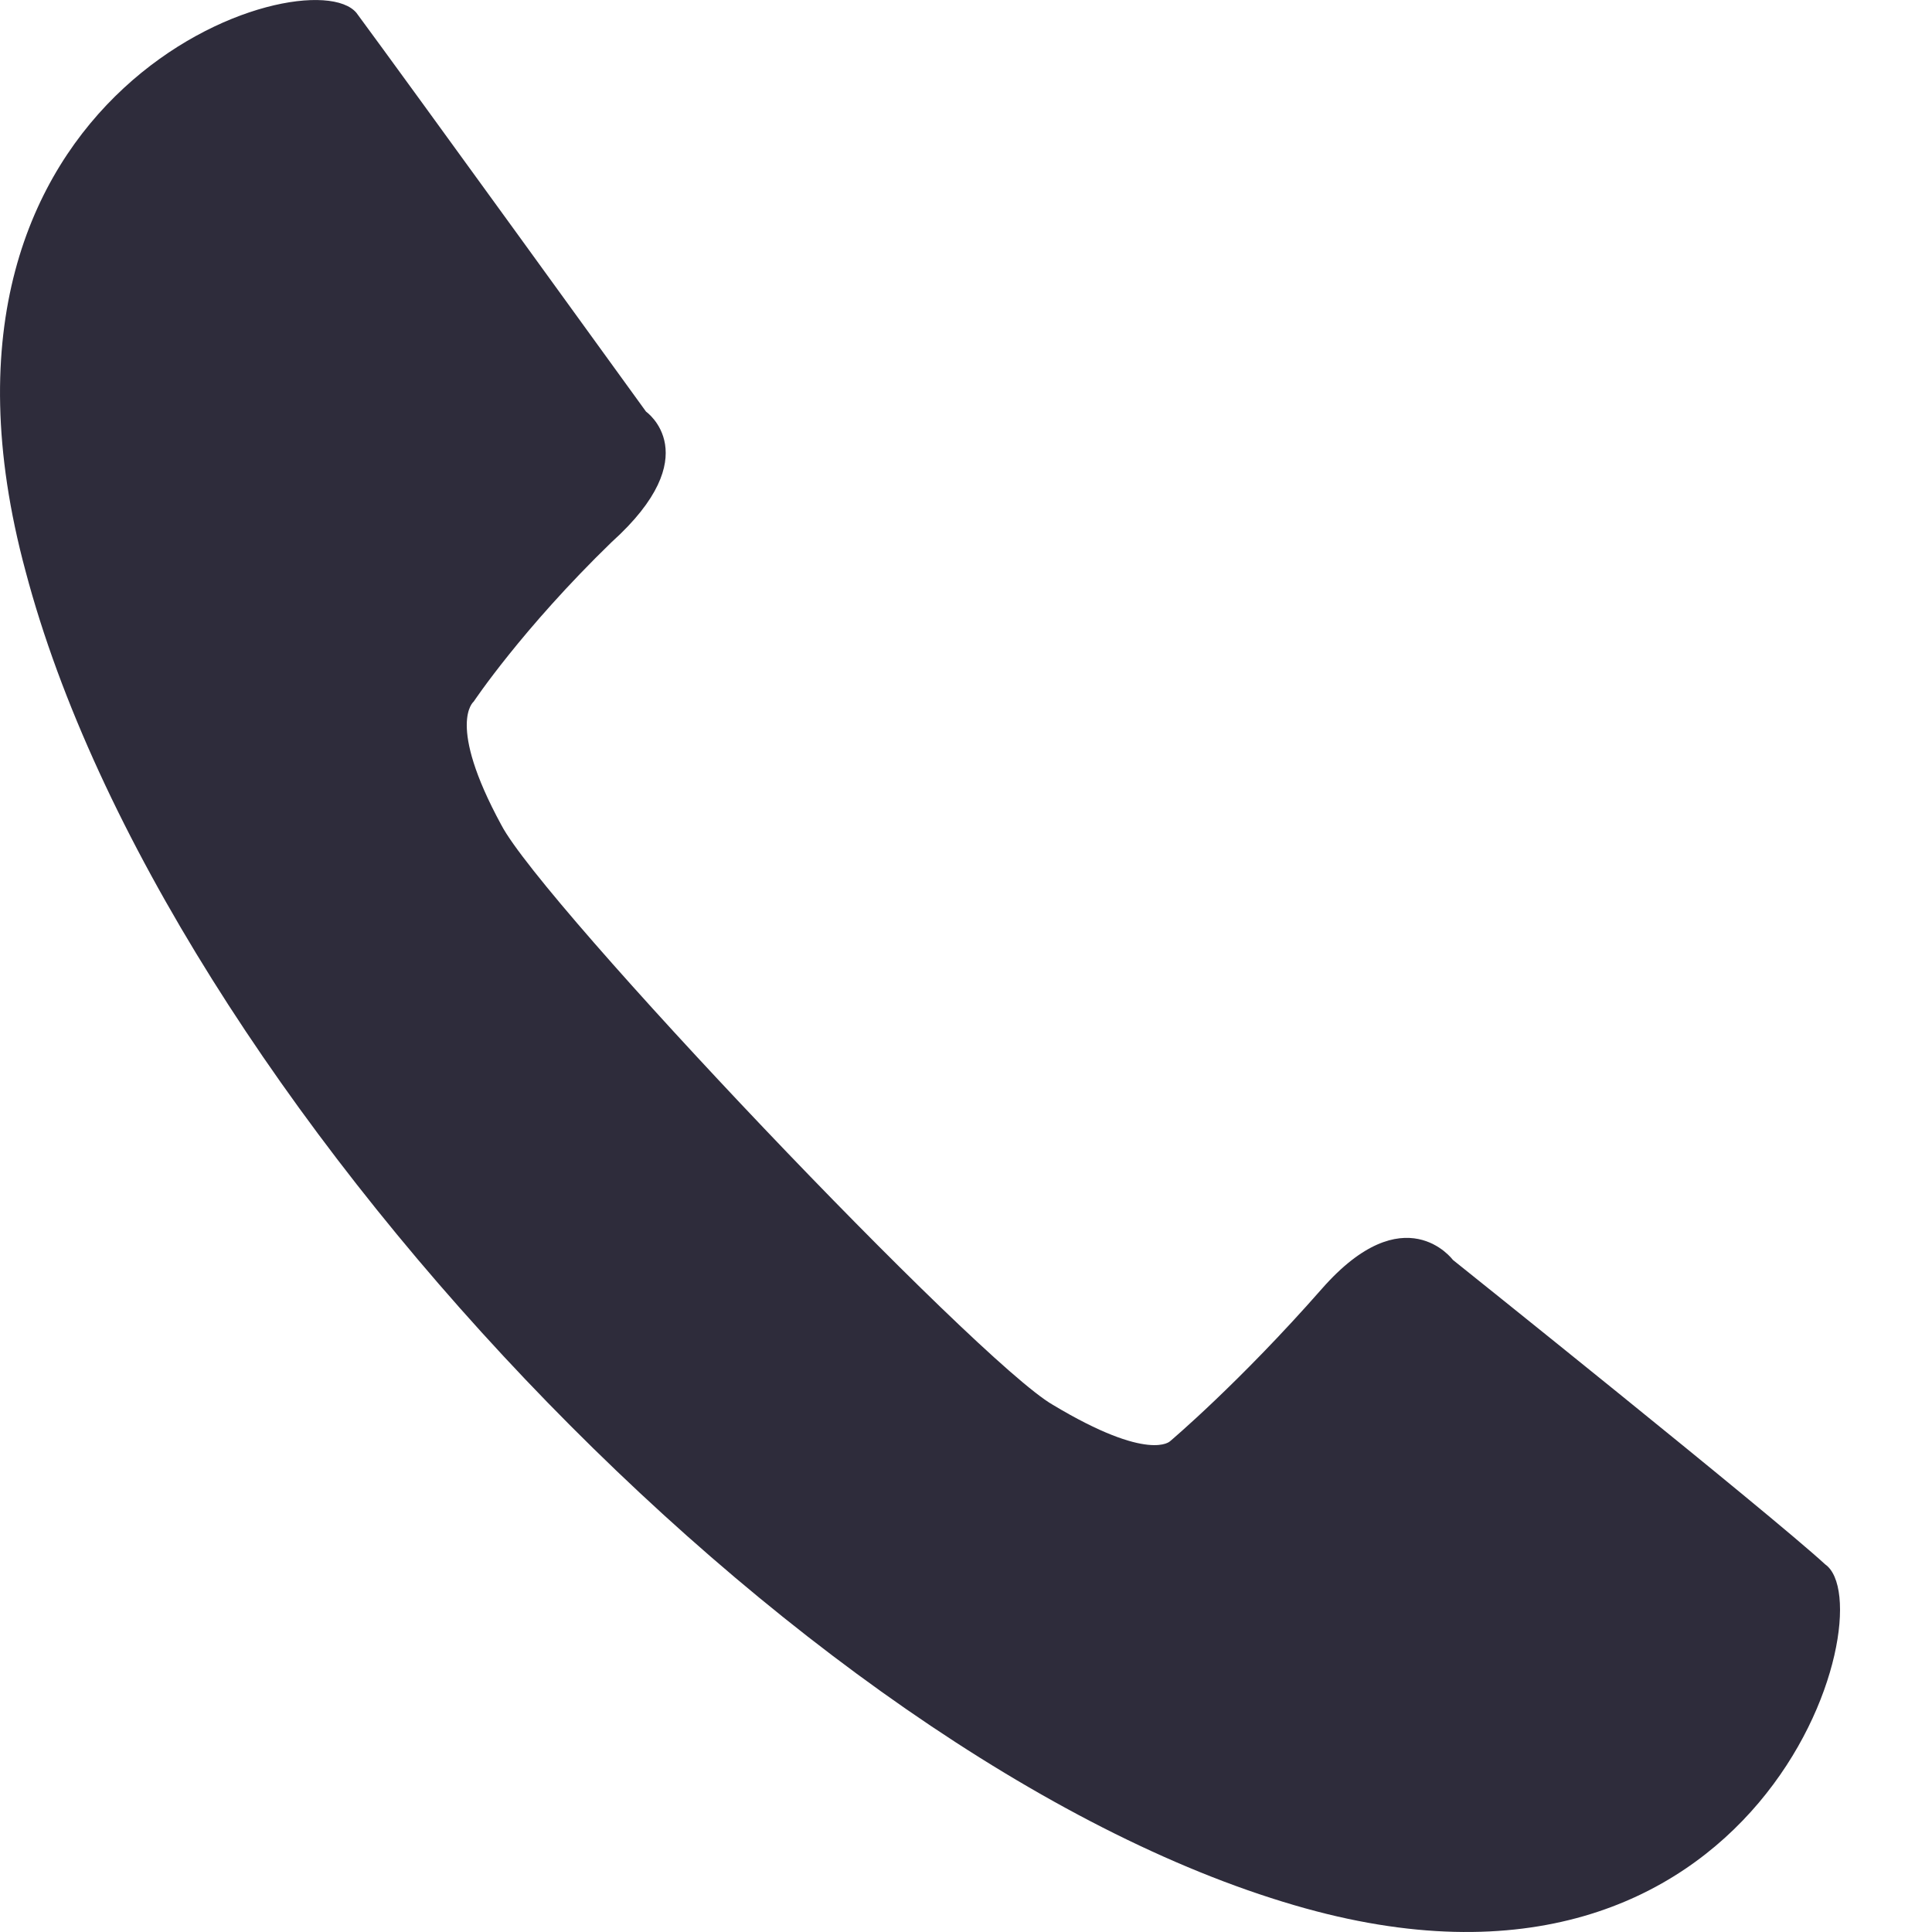 <svg width="18" height="18" viewBox="0 0 18 18" fill="none" xmlns="http://www.w3.org/2000/svg">
<path fill-rule="evenodd" clip-rule="evenodd" d="M0.238 5.321C-0.983 0.795 2.872 -0.421 3.321 0.12C3.771 0.728 6.019 3.835 6.019 3.835C6.019 3.835 6.598 4.24 5.698 5.051C4.863 5.861 4.413 6.537 4.413 6.537C4.413 6.537 4.156 6.739 4.67 7.685C5.056 8.428 9.103 12.684 9.81 13.089C10.709 13.629 10.902 13.427 10.902 13.427C10.902 13.427 11.544 12.886 12.315 12.008C13.086 11.13 13.536 11.738 13.536 11.738C13.536 11.738 16.491 14.102 17.005 14.575C17.583 14.98 16.426 19.033 12.058 17.75C7.433 16.399 1.523 10.184 0.238 5.321Z" fill="#2E2C3B"/>
</svg>
